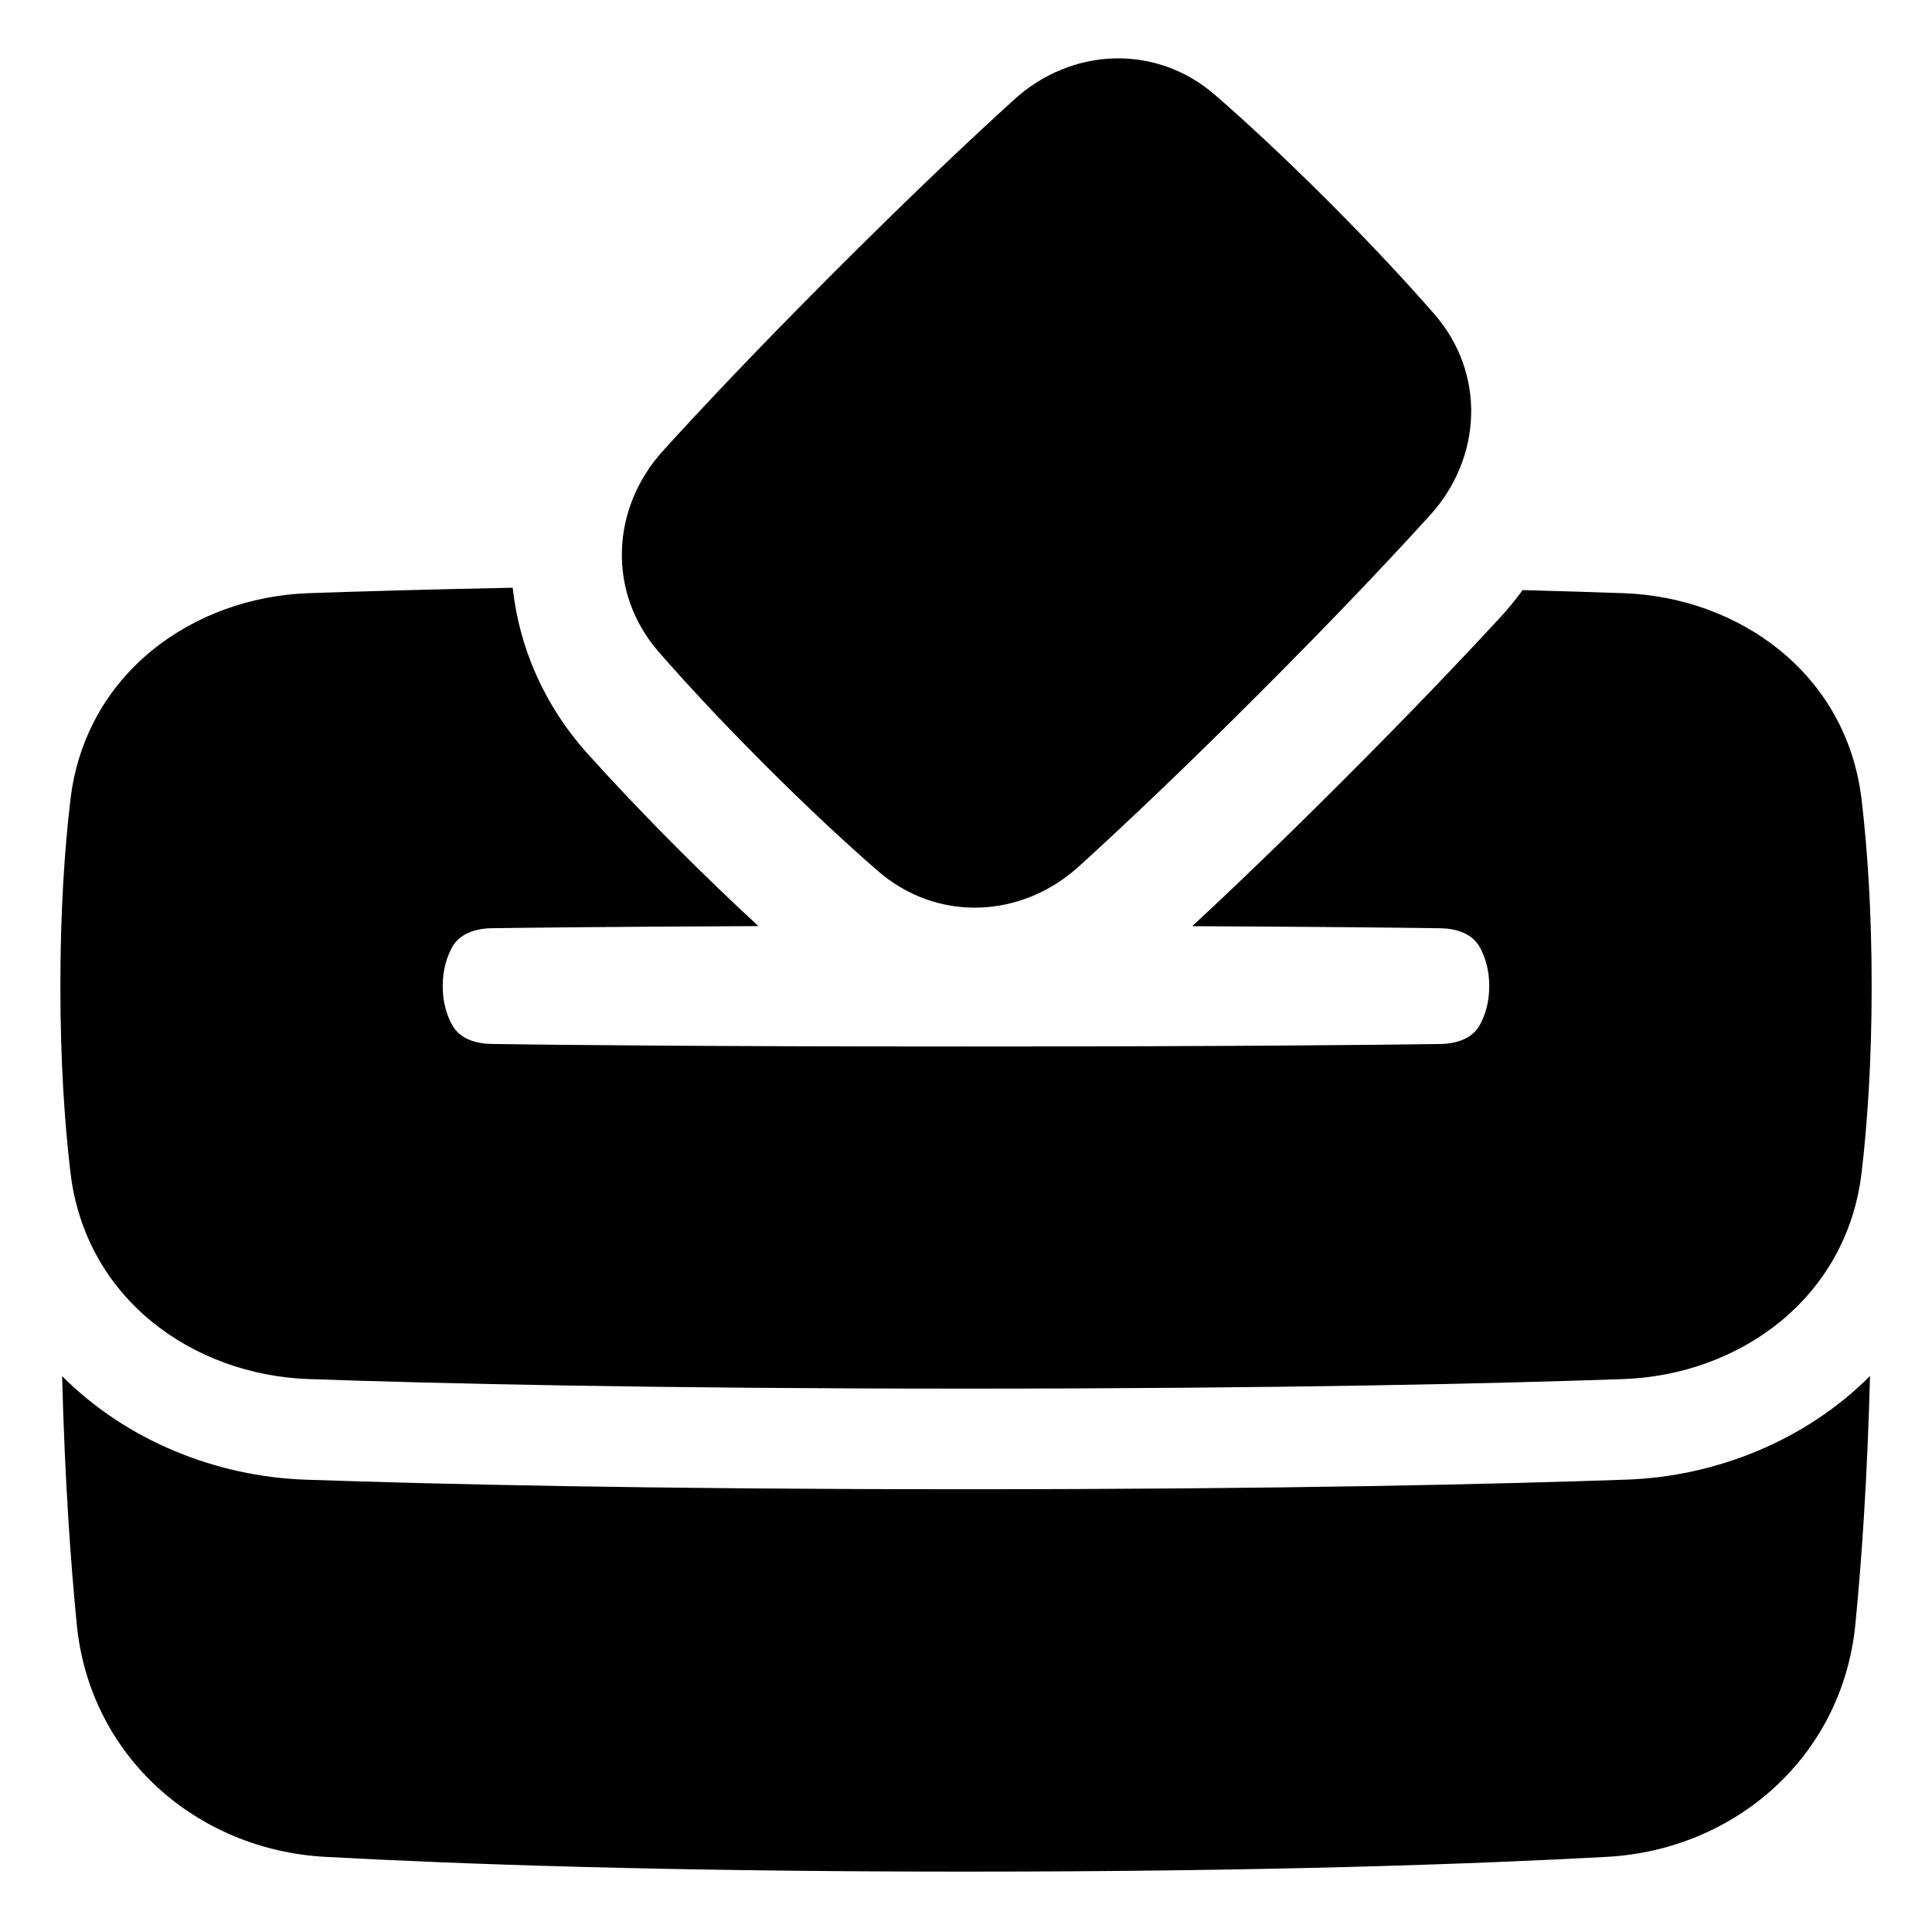 <svg xmlns="http://www.w3.org/2000/svg" fill="none" viewBox="0 0 48 48" id="Politics-Vote-2--Streamline-Plump">
  <desc>
    Politics Vote 2 Streamline Icon: https://streamlinehq.com
  </desc>
  <g id="politics-vote-2">
    <path id="Union" fill="#000000" fill-rule="evenodd" d="M25.199 2.472c1.425 -1.295 3.52 -1.392 4.996 -0.107 0.754 0.656 1.691 1.52 2.805 2.634 1.114 1.114 1.978 2.051 2.635 2.804 1.286 1.476 1.189 3.571 -0.106 4.997 -0.975 1.074 -2.37 2.555 -4.271 4.456 -1.901 1.901 -3.382 3.297 -4.456 4.272 -1.425 1.295 -3.52 1.392 -4.996 0.107 -0.754 -0.656 -1.691 -1.52 -2.805 -2.634 -1.114 -1.114 -1.978 -2.051 -2.635 -2.804 -1.286 -1.476 -1.189 -3.571 0.106 -4.997 0.975 -1.074 2.37 -2.555 4.271 -4.456 1.901 -1.902 3.382 -3.297 4.456 -4.272ZM12.738 14.602c0.159 1.467 0.767 2.908 1.869 4.133 0.62 0.689 1.371 1.486 2.272 2.387 0.723 0.722 1.378 1.348 1.964 1.887 -3.521 0.014 -5.663 0.039 -6.624 0.052 -0.394 0.006 -0.794 0.126 -0.984 0.47 -0.127 0.229 -0.236 0.548 -0.236 0.968 0 0.42 0.109 0.739 0.236 0.968 0.191 0.345 0.591 0.465 0.984 0.47C13.583 25.958 17.321 26 24 26s10.417 -0.042 11.78 -0.062c0.394 -0.006 0.794 -0.126 0.984 -0.47 0.127 -0.229 0.236 -0.548 0.236 -0.968 0 -0.42 -0.109 -0.739 -0.236 -0.968 -0.191 -0.345 -0.591 -0.465 -0.984 -0.47 -0.918 -0.013 -2.913 -0.037 -6.158 -0.051 1.004 -0.933 2.255 -2.131 3.758 -3.634 1.637 -1.637 2.912 -2.975 3.878 -4.022 0.205 -0.222 0.396 -0.454 0.571 -0.694 0.945 0.025 1.777 0.051 2.5 0.076 2.871 0.1 5.553 1.989 5.923 5.137 0.145 1.234 0.249 2.767 0.249 4.626s-0.104 3.392 -0.249 4.626c-0.37 3.147 -3.052 5.037 -5.923 5.137 -3.2 0.112 -8.529 0.237 -16.328 0.237 -7.799 0 -13.127 -0.125 -16.328 -0.237 -2.871 -0.1 -5.553 -1.989 -5.923 -5.137C1.604 27.892 1.5 26.359 1.5 24.5s0.104 -3.392 0.249 -4.626c0.37 -3.147 3.052 -5.037 5.923 -5.137 1.319 -0.046 3 -0.094 5.066 -0.135ZM1.541 34.187c1.605 1.611 3.838 2.498 6.044 2.575C10.817 36.874 16.174 37 24 37c7.826 0 13.183 -0.126 16.415 -0.239 2.207 -0.077 4.439 -0.964 6.045 -2.575 -0.067 2.542 -0.208 4.586 -0.364 6.171 -0.324 3.287 -2.986 5.602 -6.173 5.776 -3.251 0.178 -8.458 0.367 -15.921 0.367 -7.463 0 -12.67 -0.189 -15.921 -0.367 -3.187 -0.174 -5.85 -2.489 -6.174 -5.776 -0.156 -1.585 -0.298 -3.628 -0.364 -6.17Z" clip-rule="evenodd" stroke-width="1"></path>
  </g>
</svg>